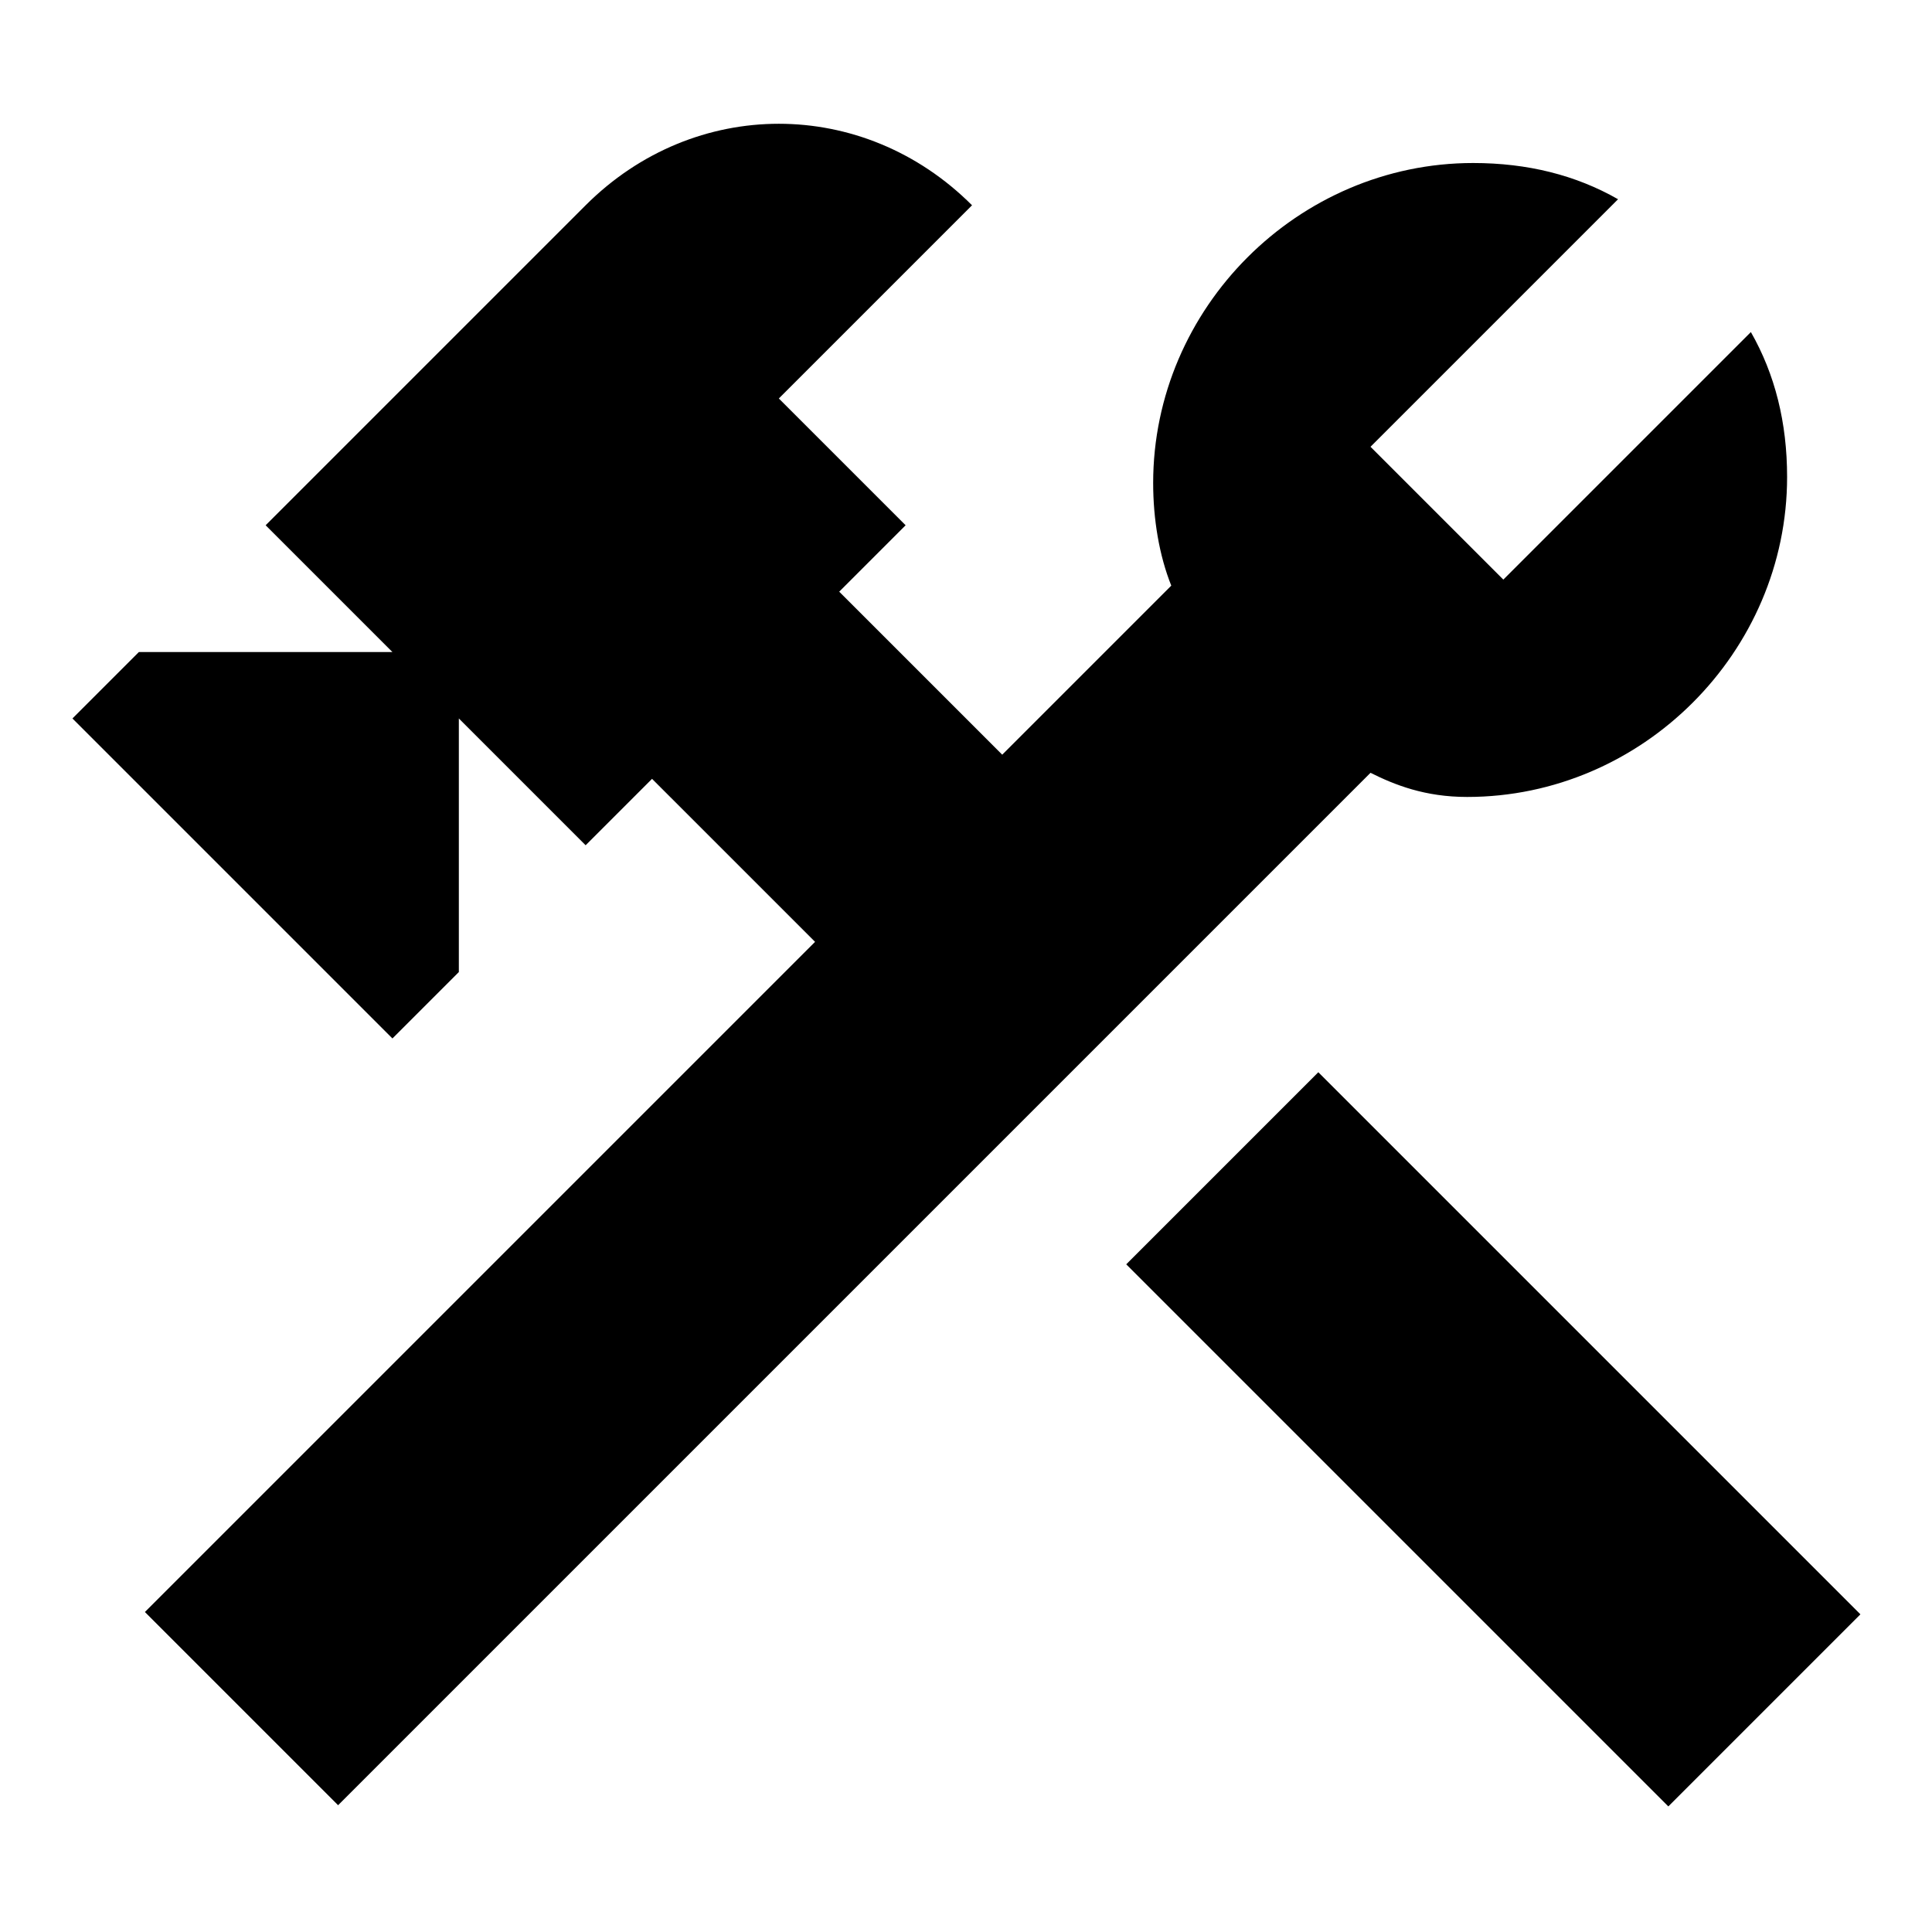 <svg viewBox="0 0 32 32">
	<rect x="22.5" y="17.5" transform="matrix(0.707 -0.707 0.707 0.707 -9.626 24.476)" width="4.5" height="12.7"/>
	<path d="M24.3,13.2c2.9,0,5.3-2.4,5.3-5.3c0-0.9-0.2-1.7-0.6-2.4l-4.1,4.1l-2.2-2.2l4.1-4.1c-0.7-0.4-1.5-0.6-2.4-0.6
		c-2.9,0-5.3,2.4-5.3,5.3c0,0.6,0.1,1.2,0.3,1.7l-2.8,2.8l-2.7-2.7L15,8.7l-2.1-2.1l3.2-3.2c-1.8-1.8-4.6-1.8-6.4,0L4.4,8.7
		l2.1,2.1H2.3l-1.1,1.1l5.3,5.3l1.1-1.1v-4.2L9.7,14l1.1-1.1l2.7,2.7L2.4,26.7l3.2,3.2l17.1-17.1C23.1,13,23.6,13.2,24.3,13.2z"/>
</svg>
